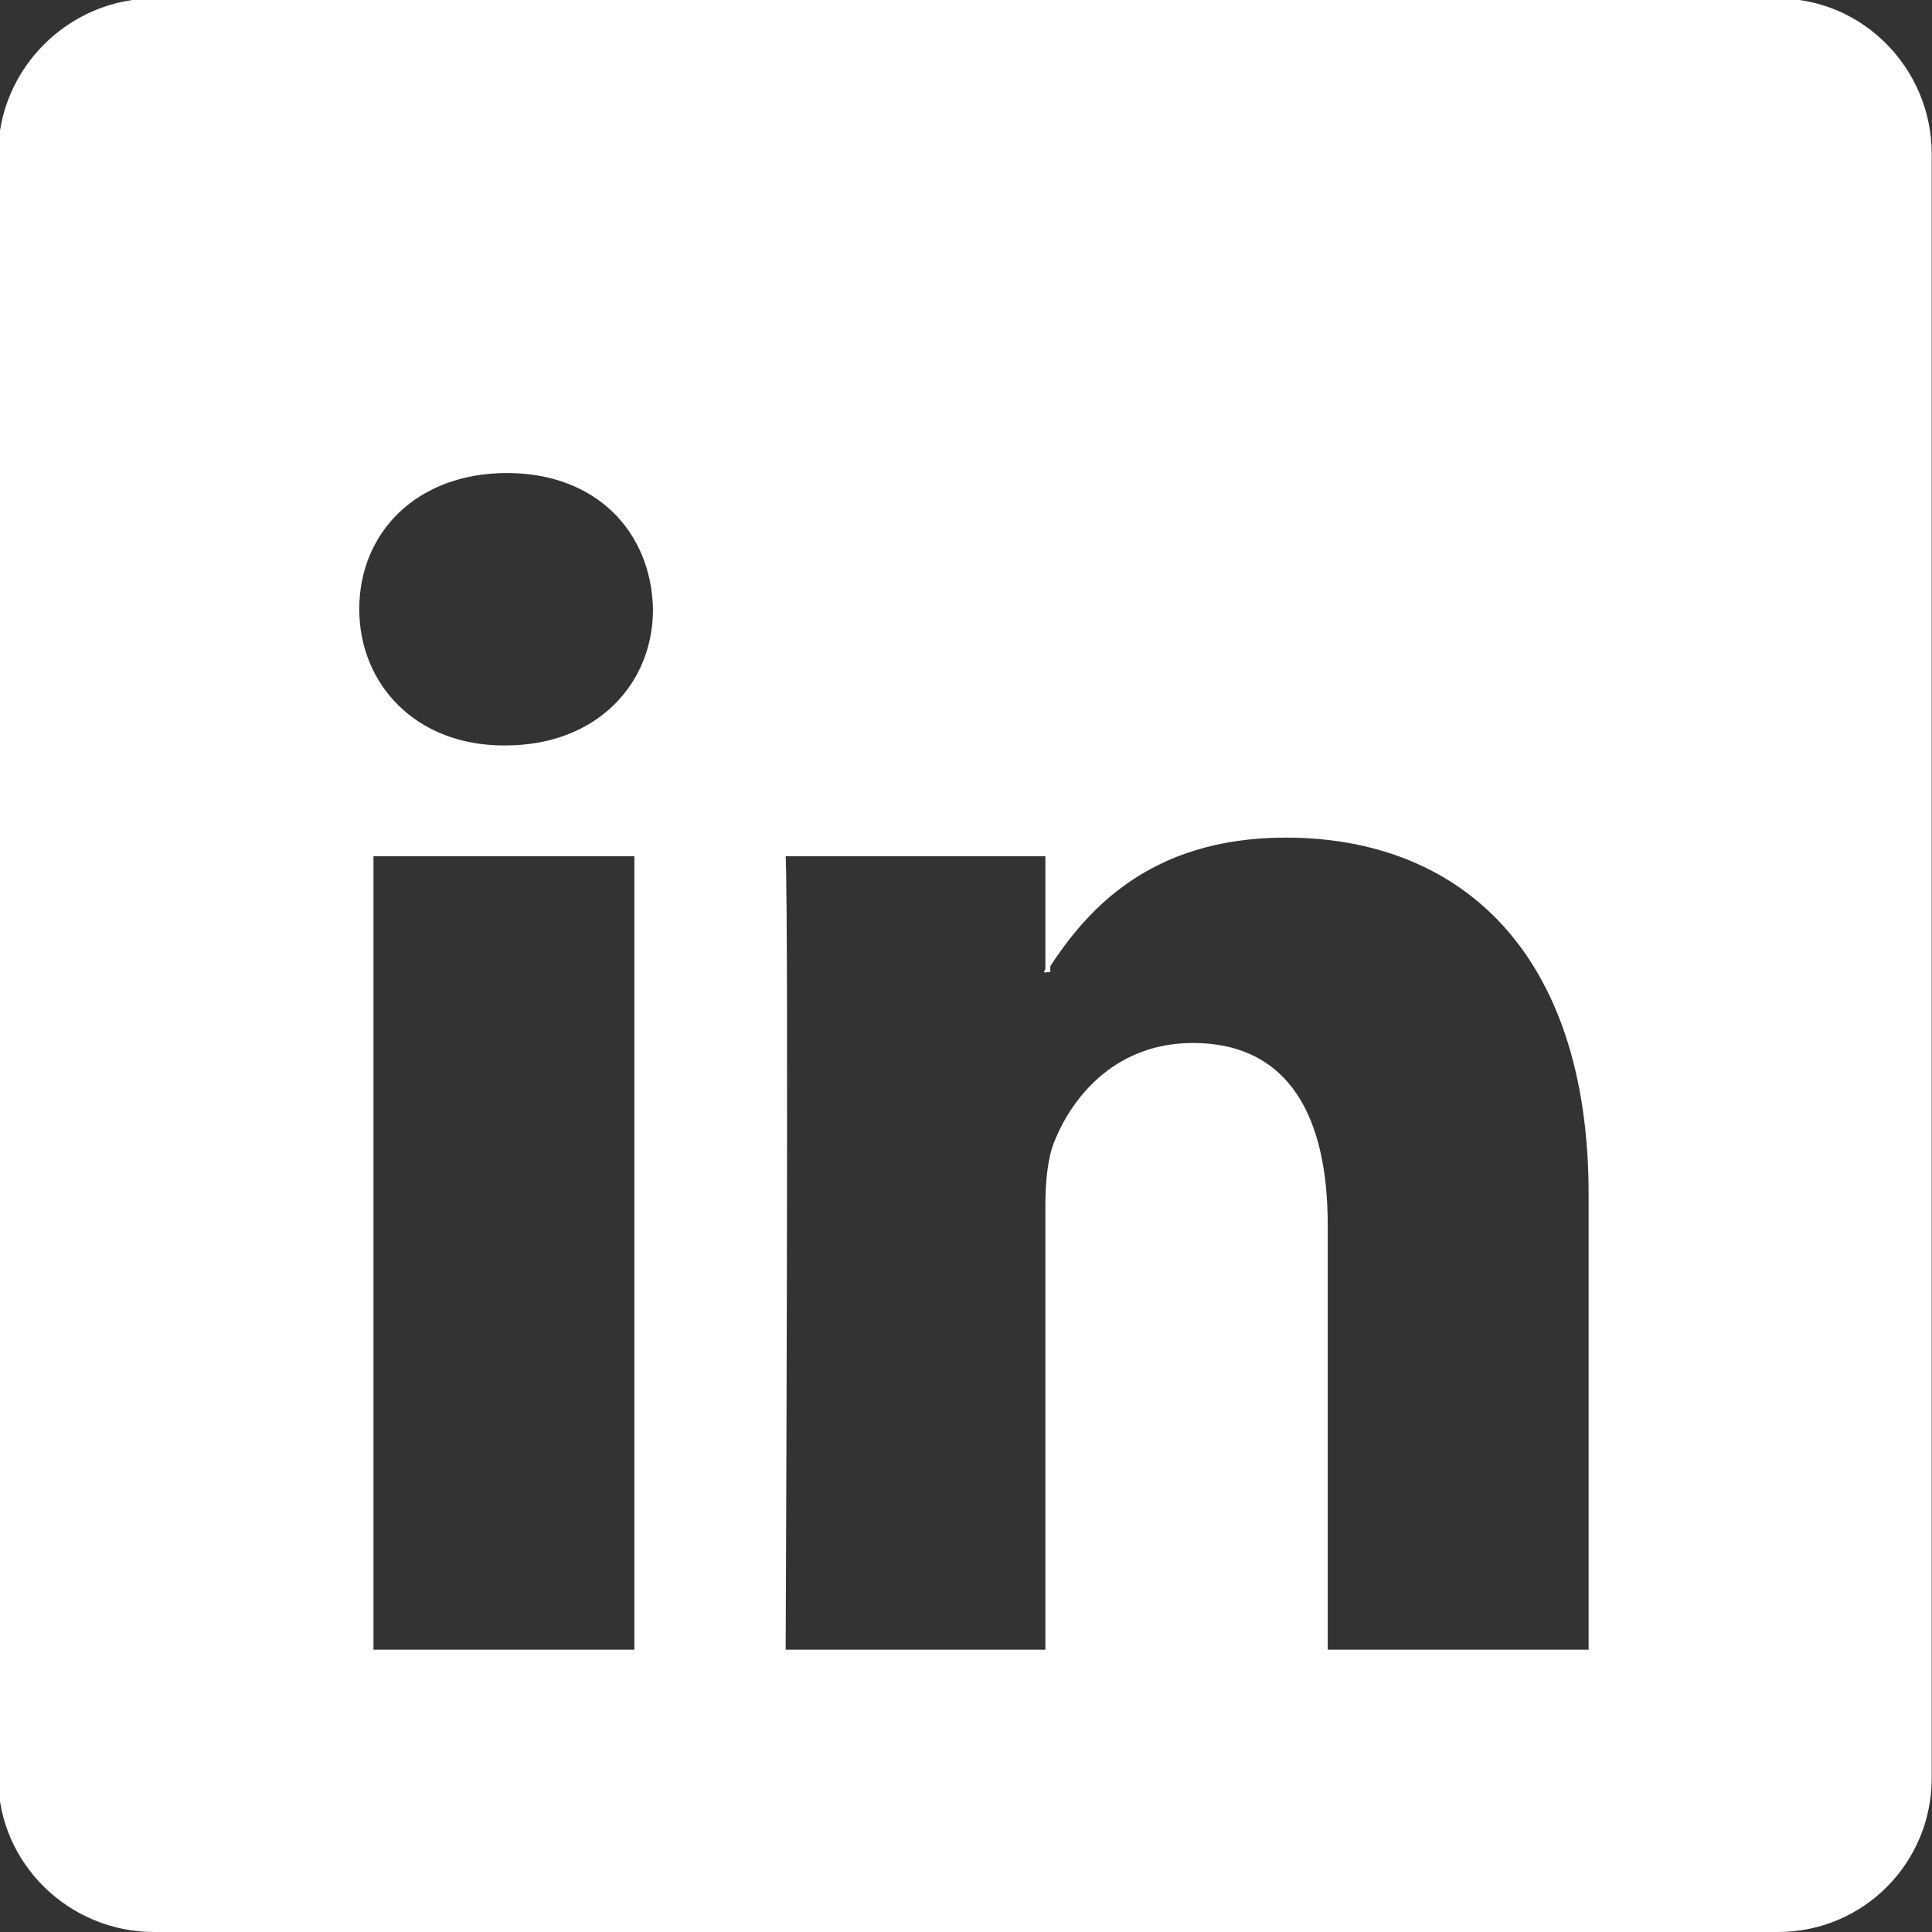 <?xml version="1.0" encoding="utf-8"?>
<!-- Generator: Adobe Illustrator 16.0.0, SVG Export Plug-In . SVG Version: 6.00 Build 0)  -->
<!DOCTYPE svg PUBLIC "-//W3C//DTD SVG 1.1//EN" "http://www.w3.org/Graphics/SVG/1.1/DTD/svg11.dtd">
<svg version="1.1" id="Layer_1" xmlns="http://www.w3.org/2000/svg" xmlns:xlink="http://www.w3.org/1999/xlink" x="0px" y="0px"
	 width="540.581px" height="540.581px" viewBox="0 0 540.581 540.581" enable-background="new 0 0 540.581 540.581"
	 xml:space="preserve">
<rect x="0" y="0" width="540.581" height="540.581" fill="#333333" stroke="none"/>
<g>
	<polygon fill-rule="evenodd" clip-rule="evenodd" fill="#FFFFFF" stroke="#FFFFFF" stroke-miterlimit="10" points="
		293.376,271.492 293.376,270.737 292.917,271.492 	"/>
	<path fill-rule="evenodd" clip-rule="evenodd" fill="#FFFFFF" stroke="#FFFFFF" stroke-miterlimit="10" d="M497.516,0.081H43.064
		C19.535,0.081,0,19.535,0,43.064v454.452c0,23.533,19.535,42.564,43.065,42.564h454.452c23.54,0,42.483-19.031,42.483-42.564
		V43.064C540,19.535,521.056,0.081,497.516,0.081z M178,462.081h-74v-223h74V462.081z M141.387,209.081h-0.443
		c-24.886,0-40.921-17.359-40.921-38.641c0-21.883,16.488-38.583,41.822-38.583c25.328,0,40.914,16.731,41.363,38.614
		C183.209,191.753,167.173,209.081,141.387,209.081z M445,462.081h-74V342.684c0-29.829-10.57-50.352-37.238-50.352
		c-20.539,0-32.817,13.79-38.22,27.11c-1.944,4.652-2.542,11.4-2.542,18.004v124.635H219.33c0,0,0.902-202,0-223H293v31.656
		c10-15.29,27.512-36.872,66.785-36.872c48.71,0,85.215,31.931,85.215,100.271V462.081z"/>
</g>
</svg>
